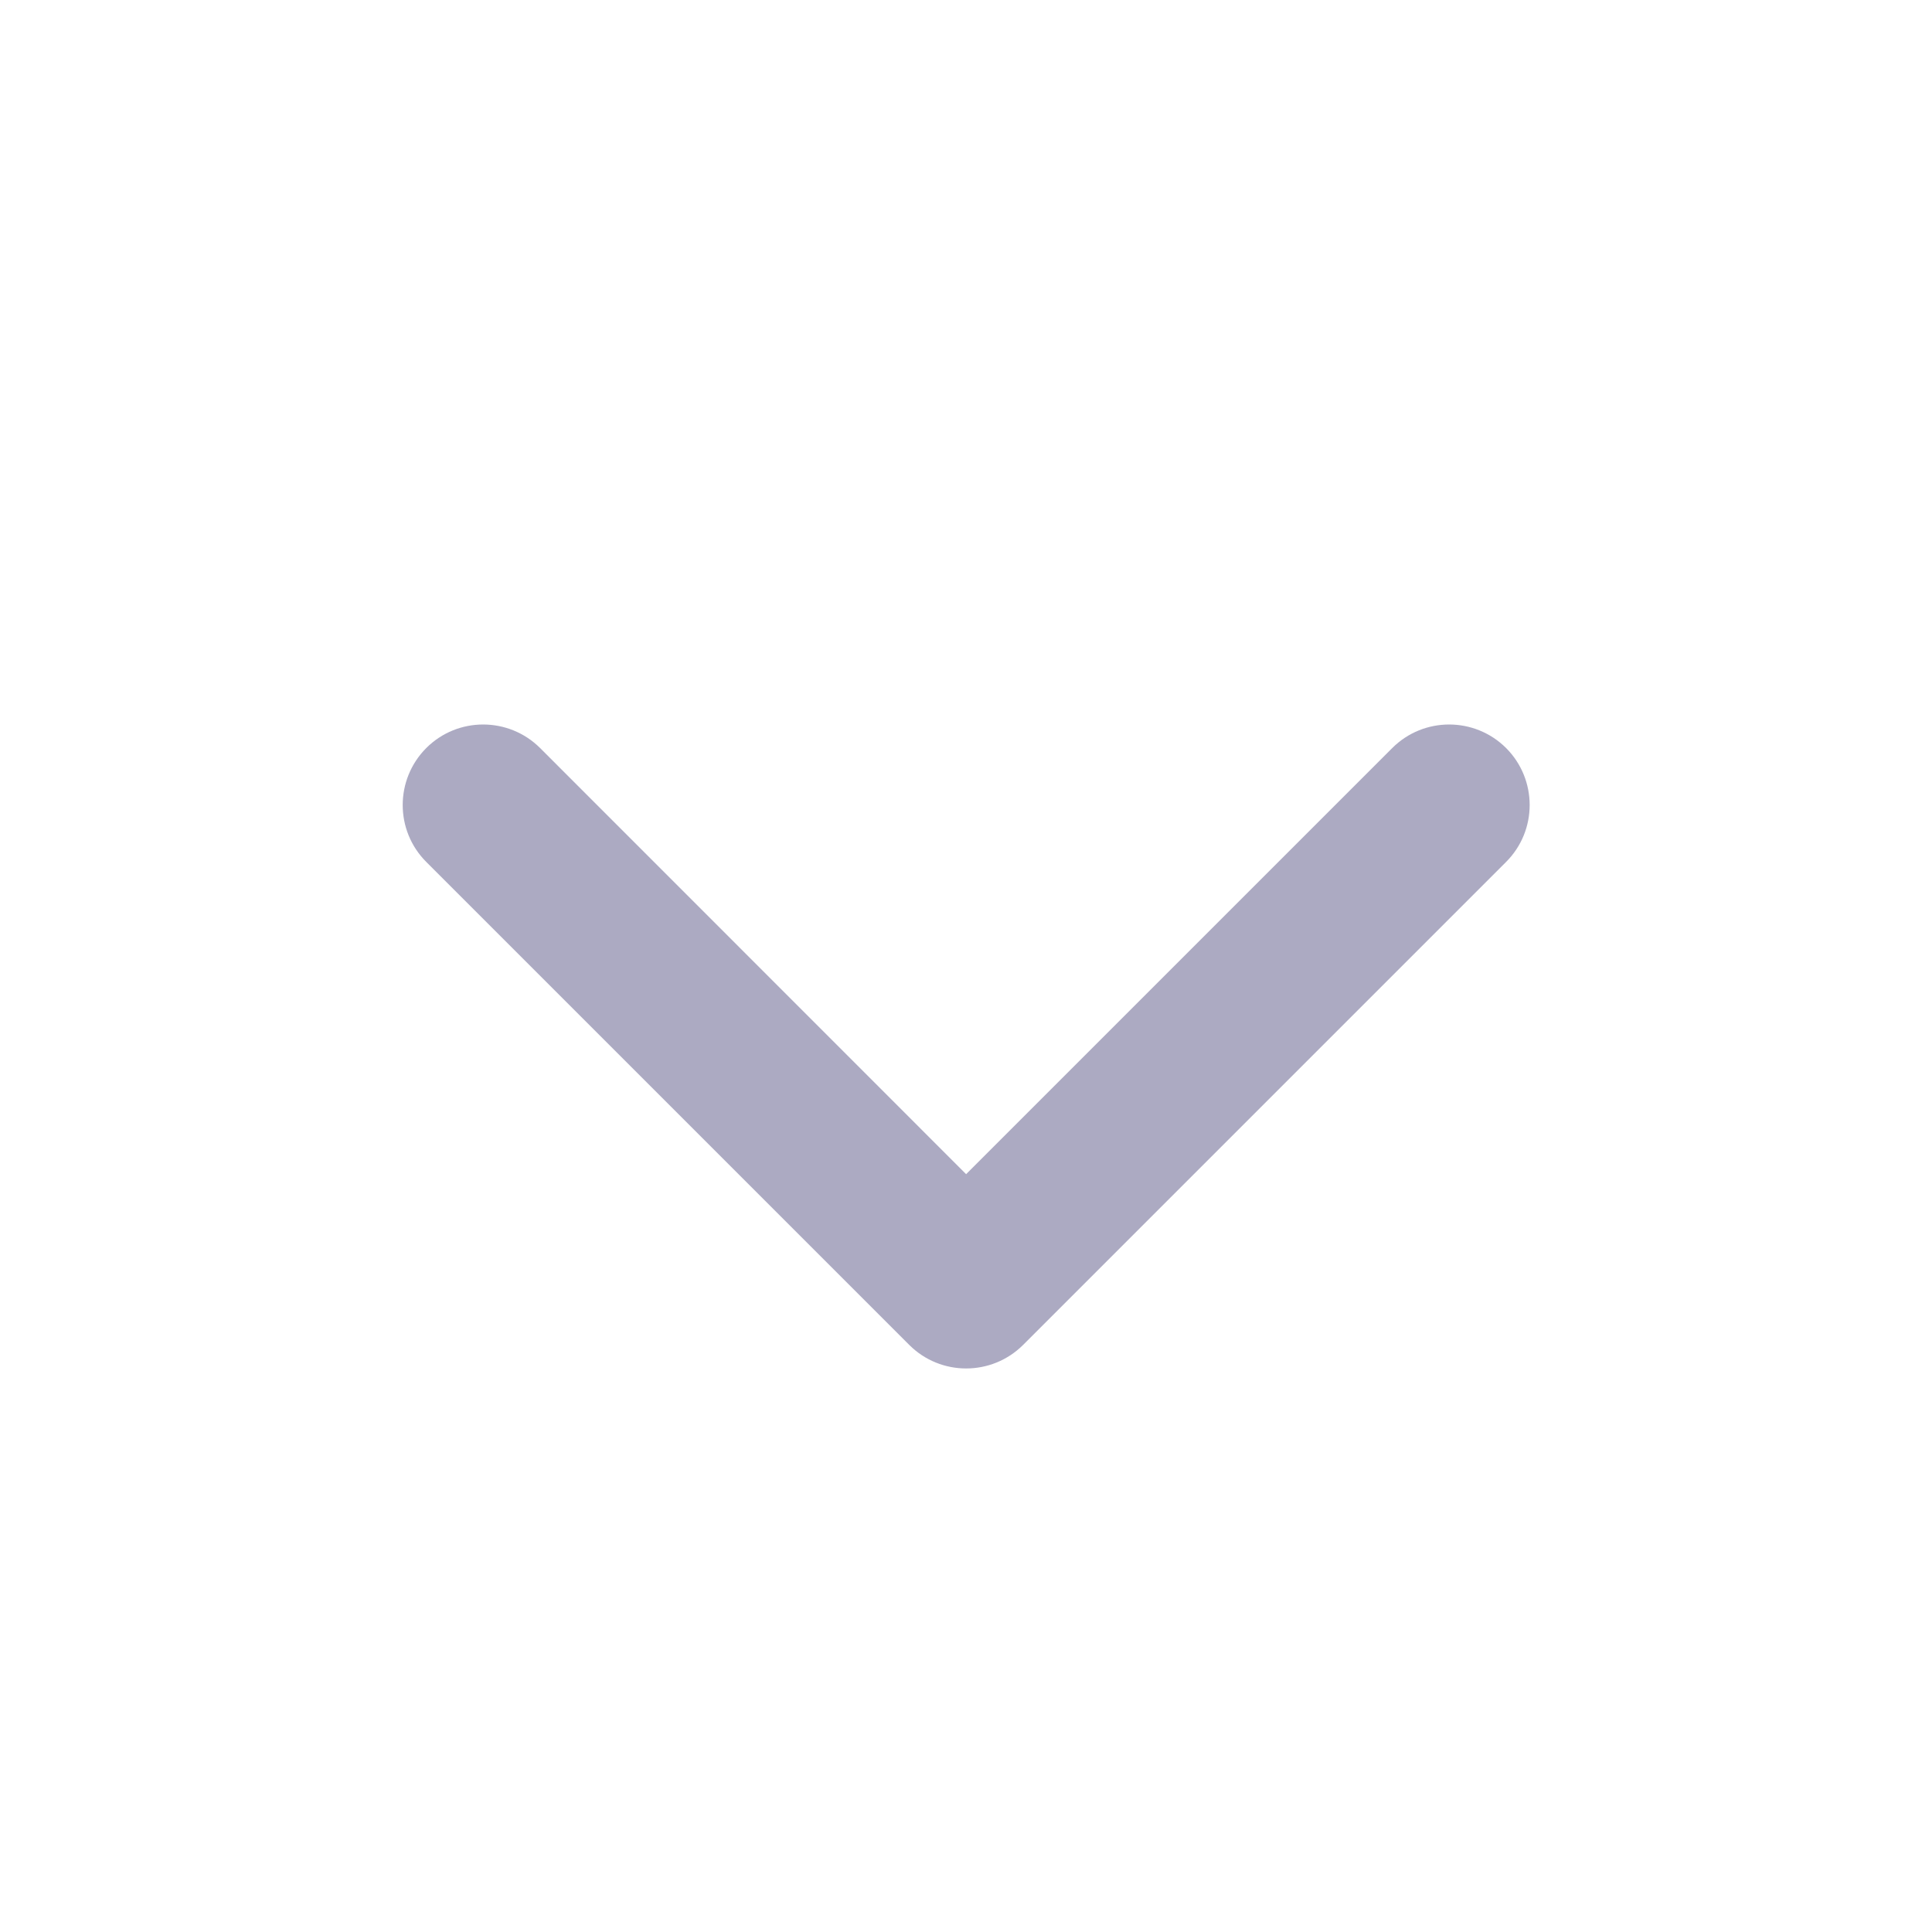 <svg width="16" height="16" viewBox="0 0 16 16" fill="none" xmlns="http://www.w3.org/2000/svg">
<path d="M12.473 6.195C12.212 5.935 11.79 5.935 11.53 6.195L8.001 9.724L4.473 6.195C4.212 5.935 3.79 5.935 3.53 6.195C3.27 6.456 3.27 6.878 3.53 7.138L7.53 11.138C7.79 11.398 8.212 11.398 8.473 11.138L12.473 7.138C12.733 6.878 12.733 6.456 12.473 6.195Z" fill="#ACAAC2"/>
</svg>
